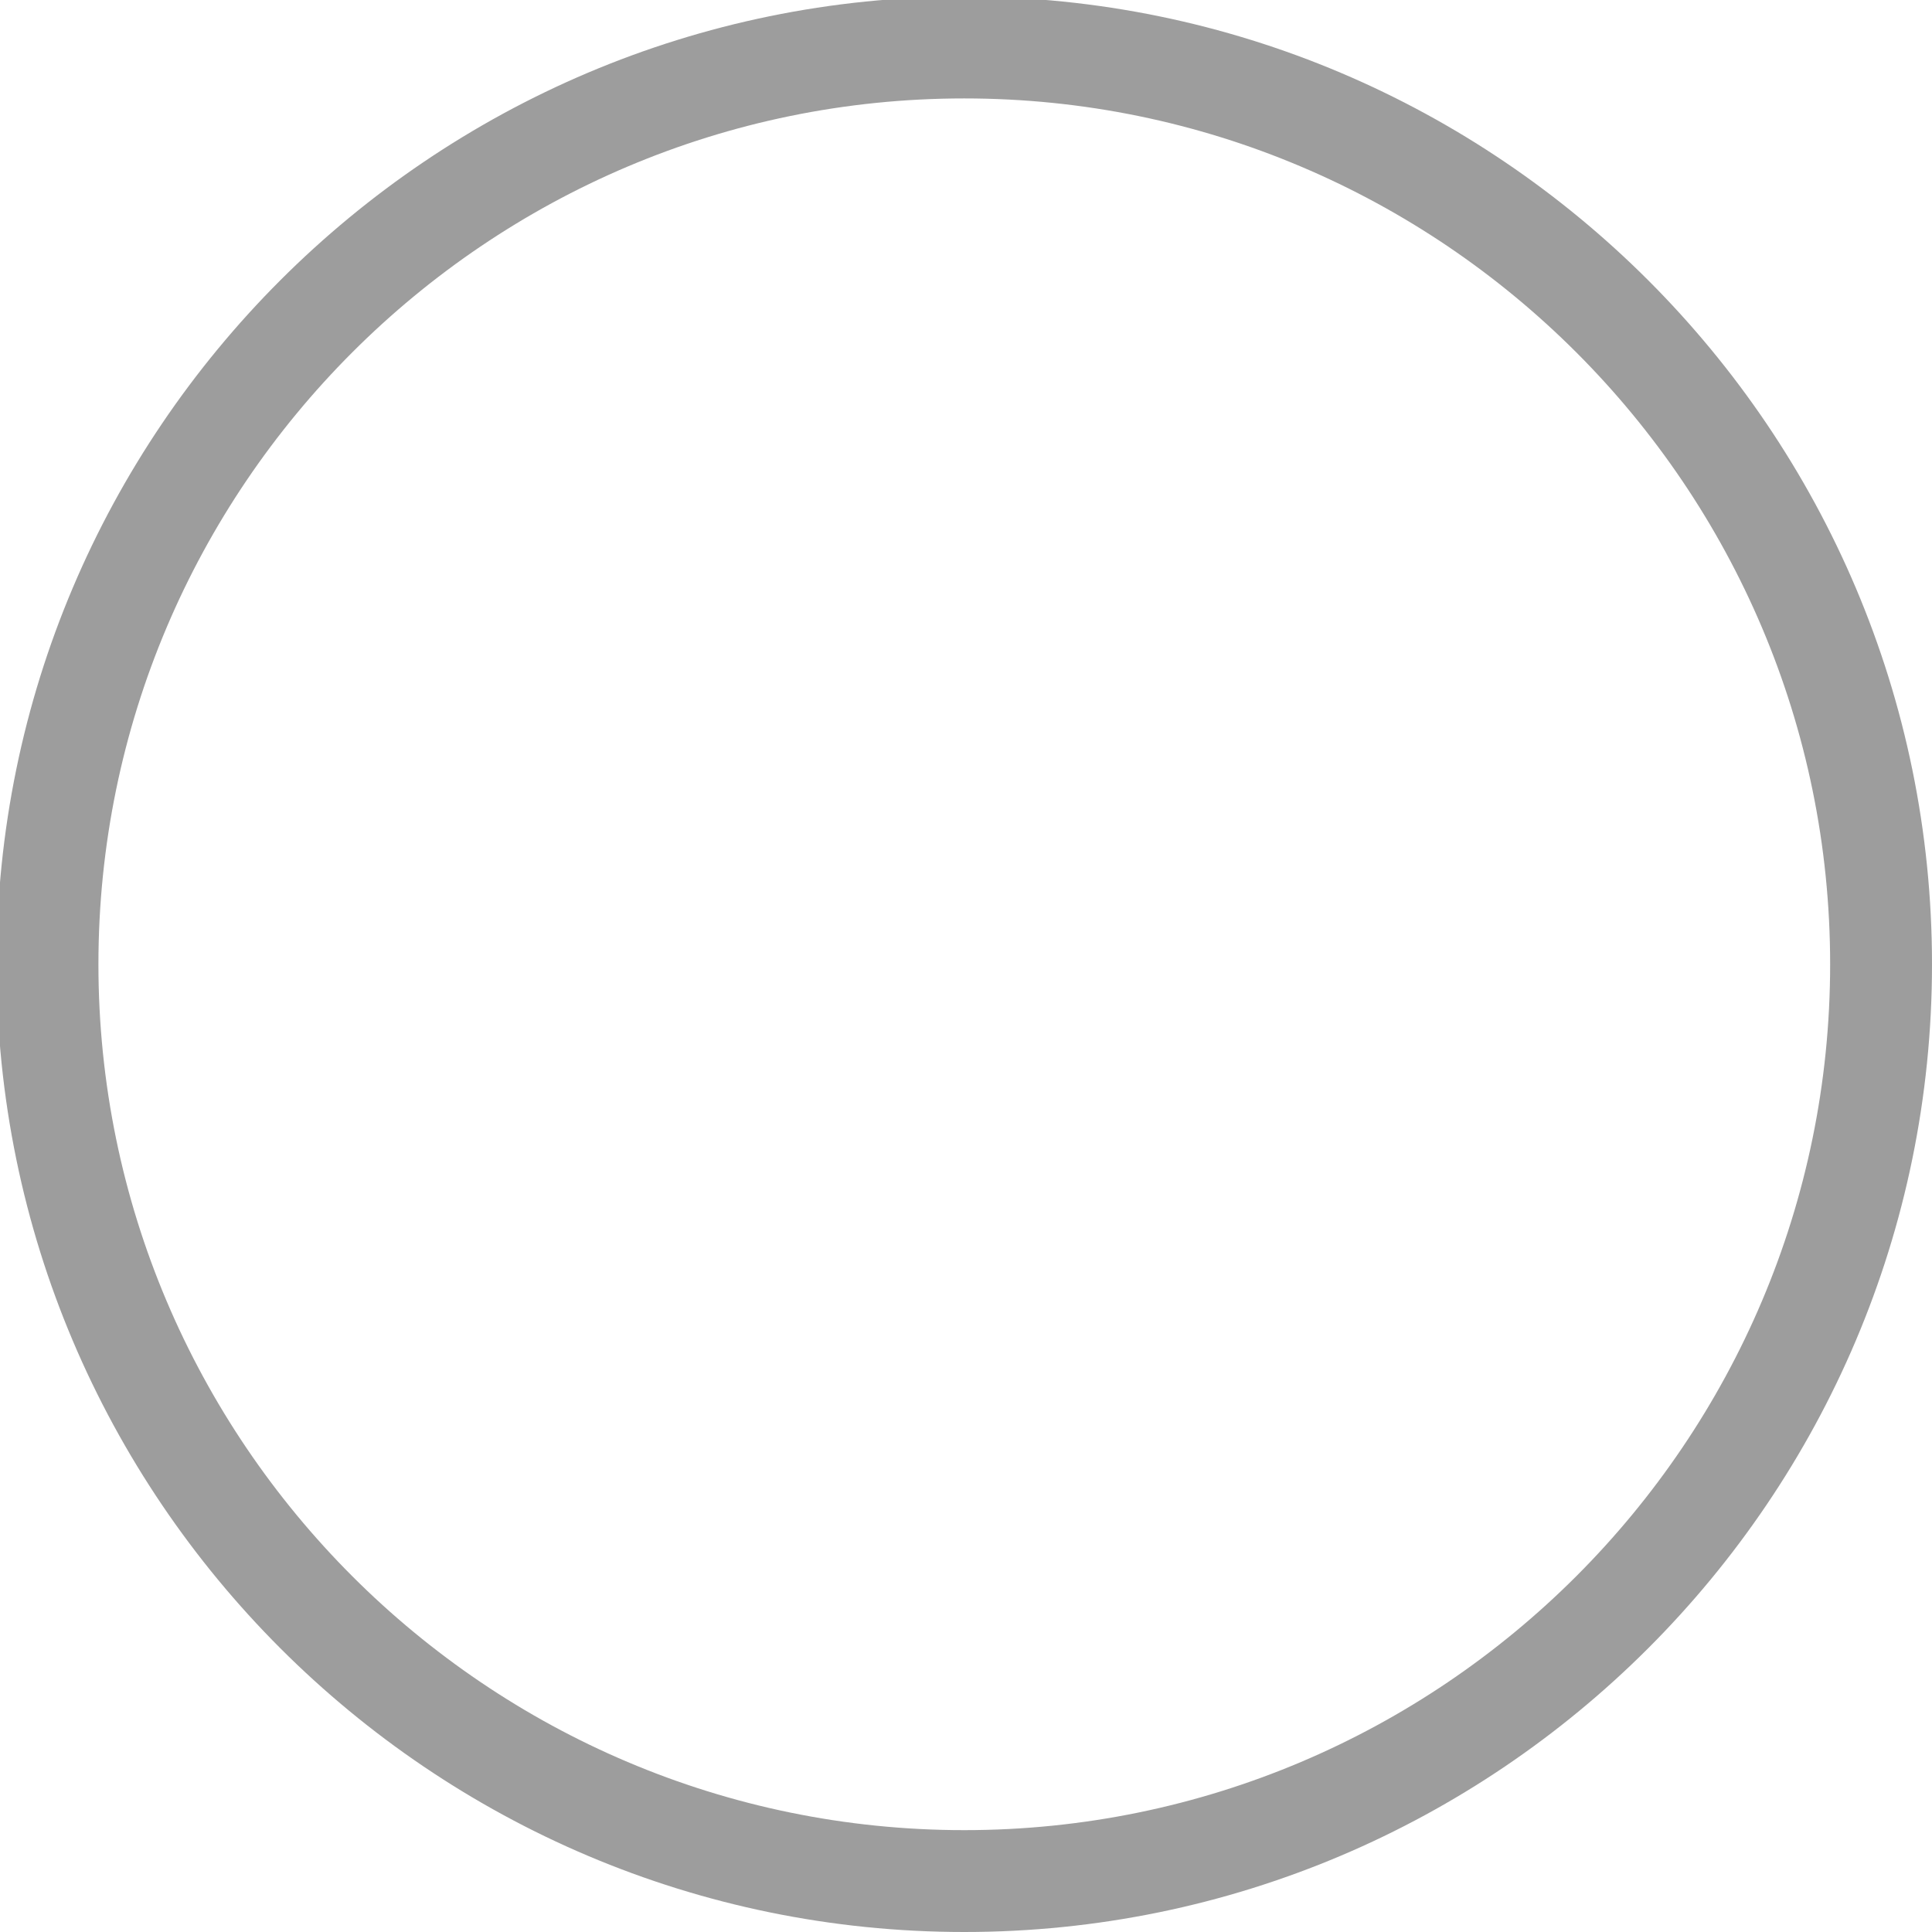 <?xml version="1.0" encoding="utf-8"?>
<!-- Generator: Adobe Illustrator 15.0.0, SVG Export Plug-In . SVG Version: 6.00 Build 0)  -->
<!DOCTYPE svg PUBLIC "-//W3C//DTD SVG 1.1//EN" "http://www.w3.org/Graphics/SVG/1.1/DTD/svg11.dtd">
<svg version="1.1" id="Layer_1" xmlns="http://www.w3.org/2000/svg" xmlns:xlink="http://www.w3.org/1999/xlink" x="0px" y="0px"
	 width="18px" height="18px" viewBox="0 0 18 18" enable-background="new 0 0 18 18" xml:space="preserve">
<g>
	<path fill="#9D9D9D" d="M8.984,18c-4.972,0-9.016-4.045-9.016-9.016c0-4.972,4.044-9.016,9.016-9.016
		C13.955-0.032,18,4.012,18,8.984C18,13.955,13.955,18,8.984,18z M8.984,0.917c-4.448,0-8.067,3.619-8.067,8.067
		c0,4.448,3.619,8.067,8.067,8.067c4.448,0,8.067-3.619,8.067-8.067C17.051,4.536,13.432,0.917,8.984,0.917z"/>
</g>
<path fill="none" d="M3,9c0-3.31,2.69-6,6-6l0,0c3.311,0,6,2.69,6,6l0,0c0,3.311-2.689,6-6,6l0,0C5.69,15,3,12.311,3,9L3,9z"/>
</svg>
